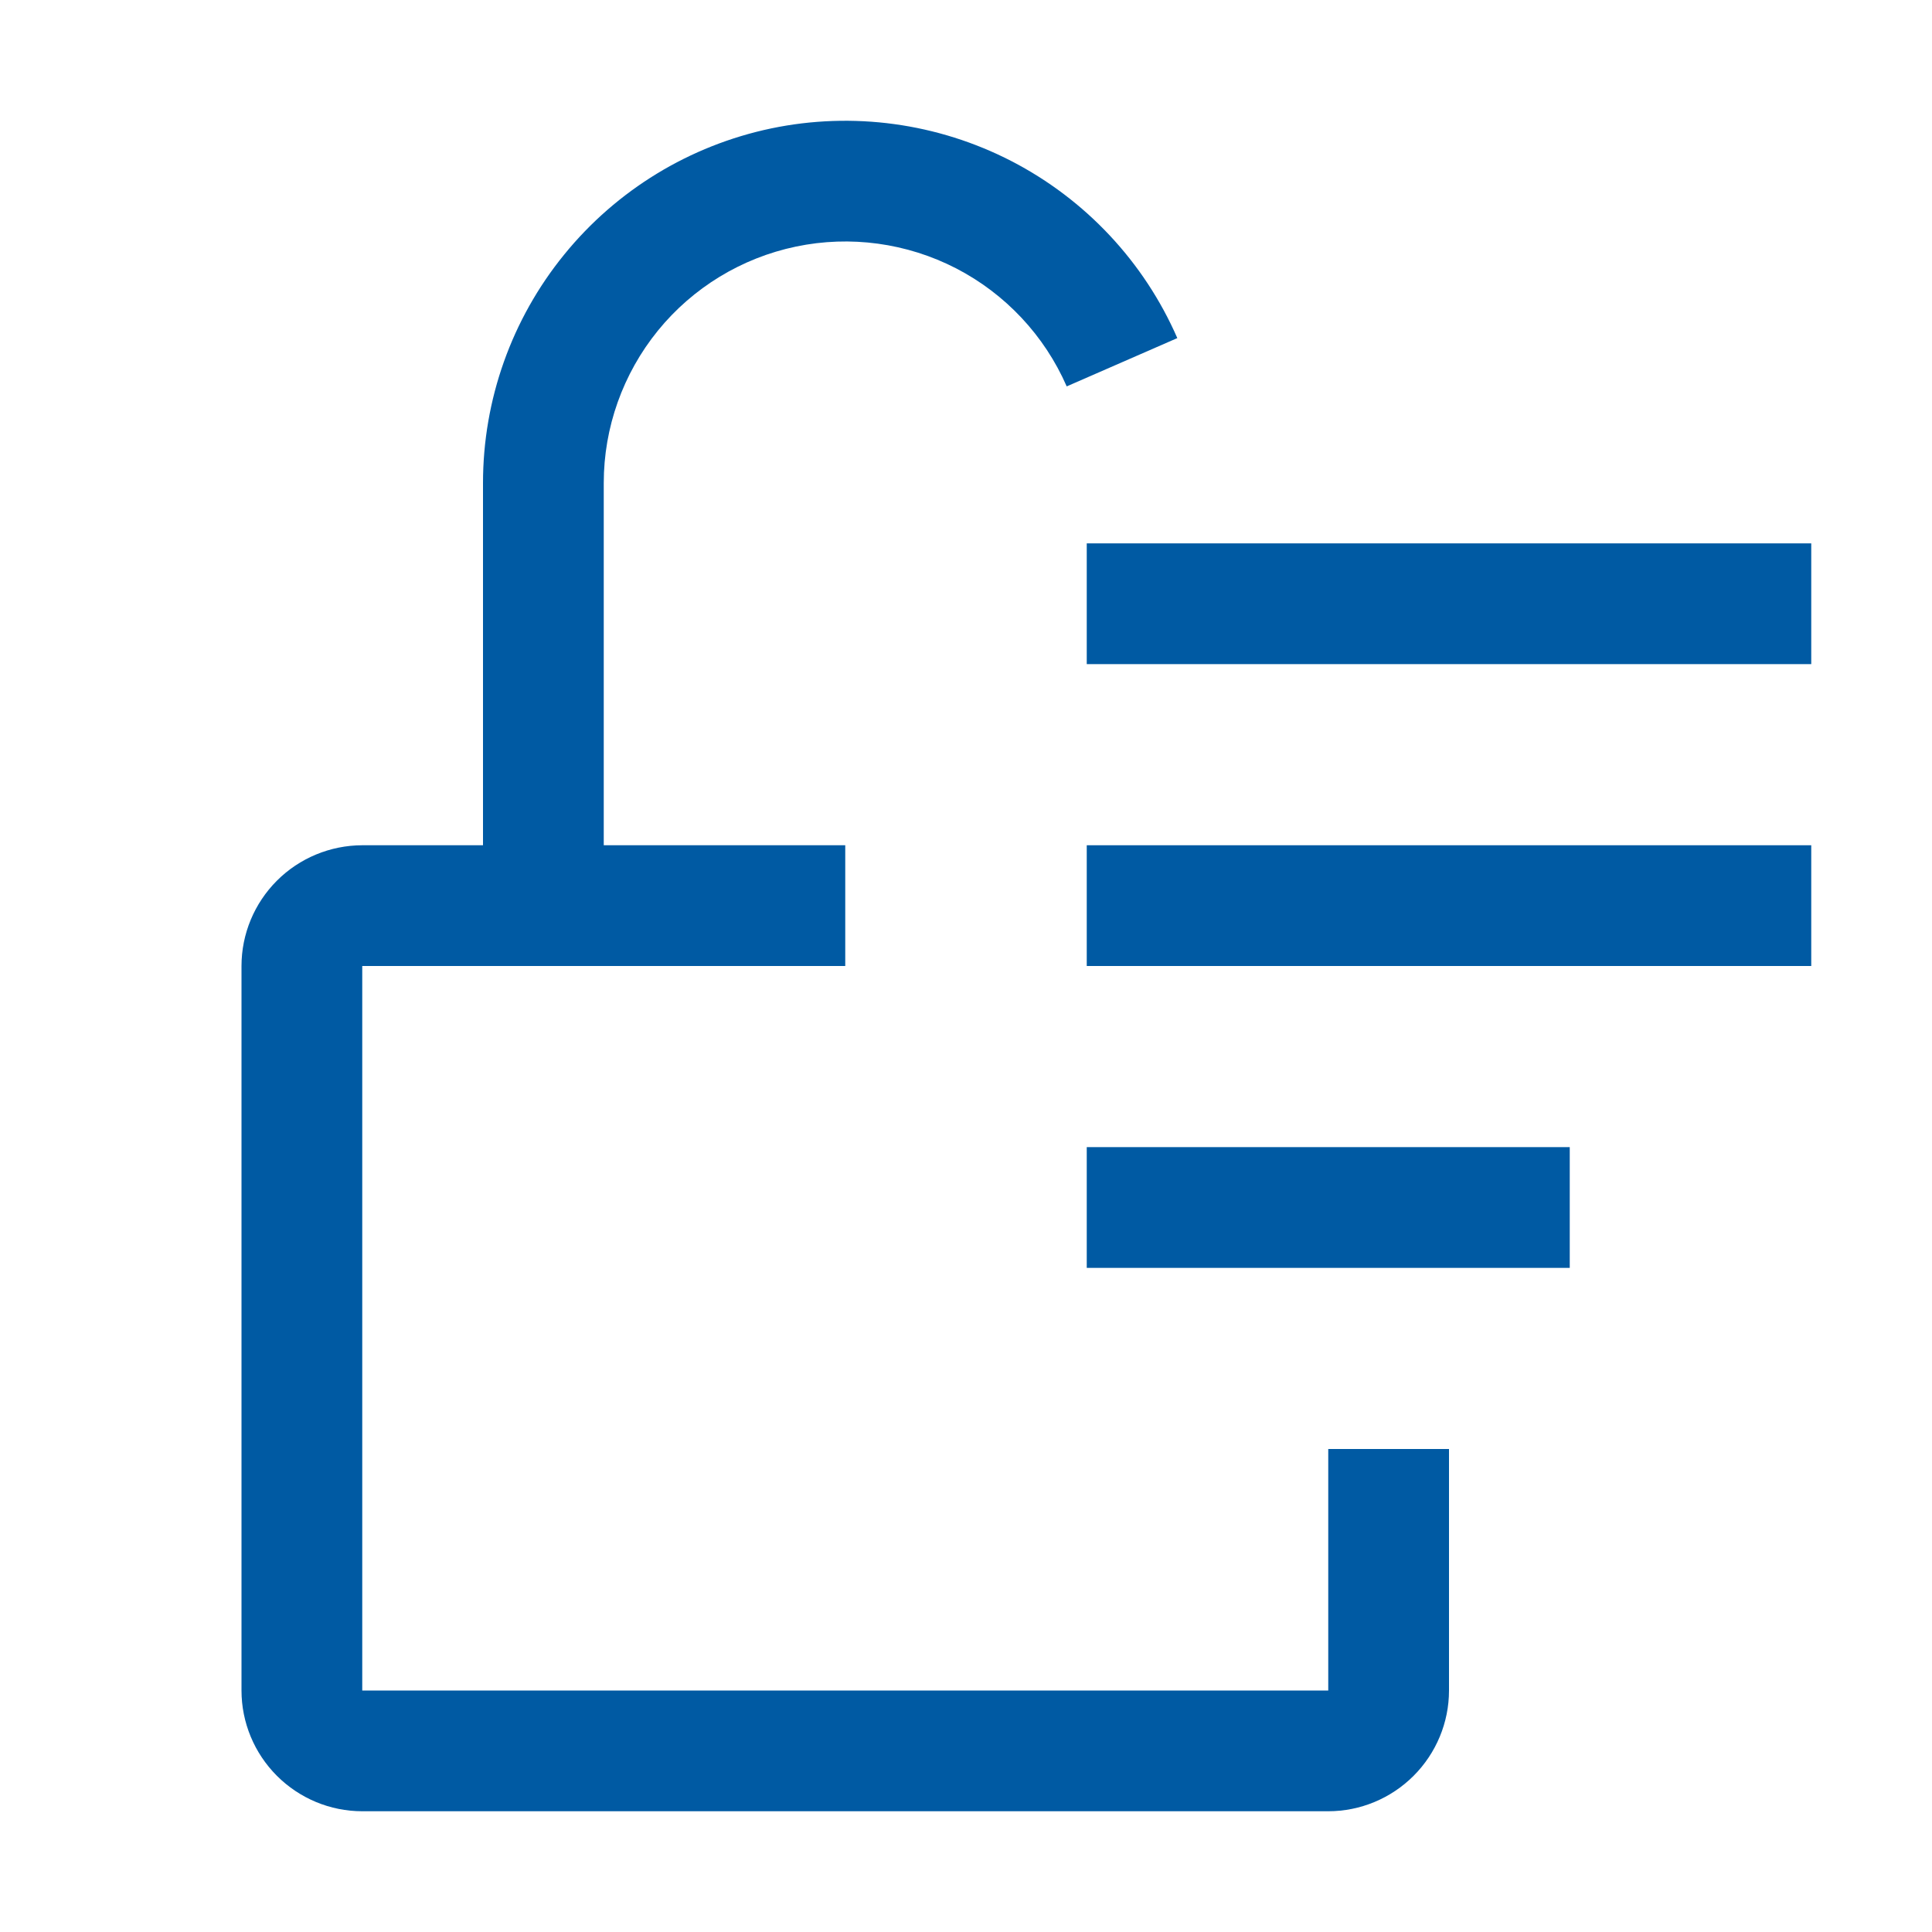 <svg xmlns="http://www.w3.org/2000/svg" width="24" height="24" viewBox="0 0 24 24" fill="none">
<g clip-path="url(#clip0_7_59317)">
<path d="M22.5 10.5H13.5V12H22.5V10.5Z" fill="#005AA3"/>
<path d="M19.5 14.25H13.5V15.75H19.5V14.25Z" fill="#005AA3"/>
<path d="M22.5 6.75H13.5V8.25H22.5V6.75Z" fill="#005AA3"/>
<path d="M16.5 18V21H4.5V12H10.5V10.5H7.5V6C7.5 5.311 7.738 4.643 8.172 4.108C8.607 3.573 9.213 3.204 9.888 3.063C10.562 2.922 11.265 3.018 11.878 3.334C12.49 3.651 12.975 4.168 13.251 4.8L14.625 4.2C14.212 3.253 13.484 2.477 12.566 2.002C11.647 1.528 10.593 1.384 9.581 1.595C8.569 1.807 7.661 2.36 7.009 3.162C6.356 3.964 6 4.966 6 6V10.5H4.5C4.102 10.501 3.721 10.659 3.44 10.94C3.159 11.221 3 11.602 3 12V21C3 21.398 3.159 21.779 3.44 22.06C3.721 22.341 4.102 22.5 4.5 22.5H16.5C16.898 22.5 17.279 22.341 17.56 22.06C17.841 21.779 18 21.398 18 21V18H16.5Z" fill="#005AA3"/>
</g>
<defs>
<clipPath id="clip0_7_59317">
<rect width="24" height="24" fill="white"/>
</clipPath>
</defs>
</svg>